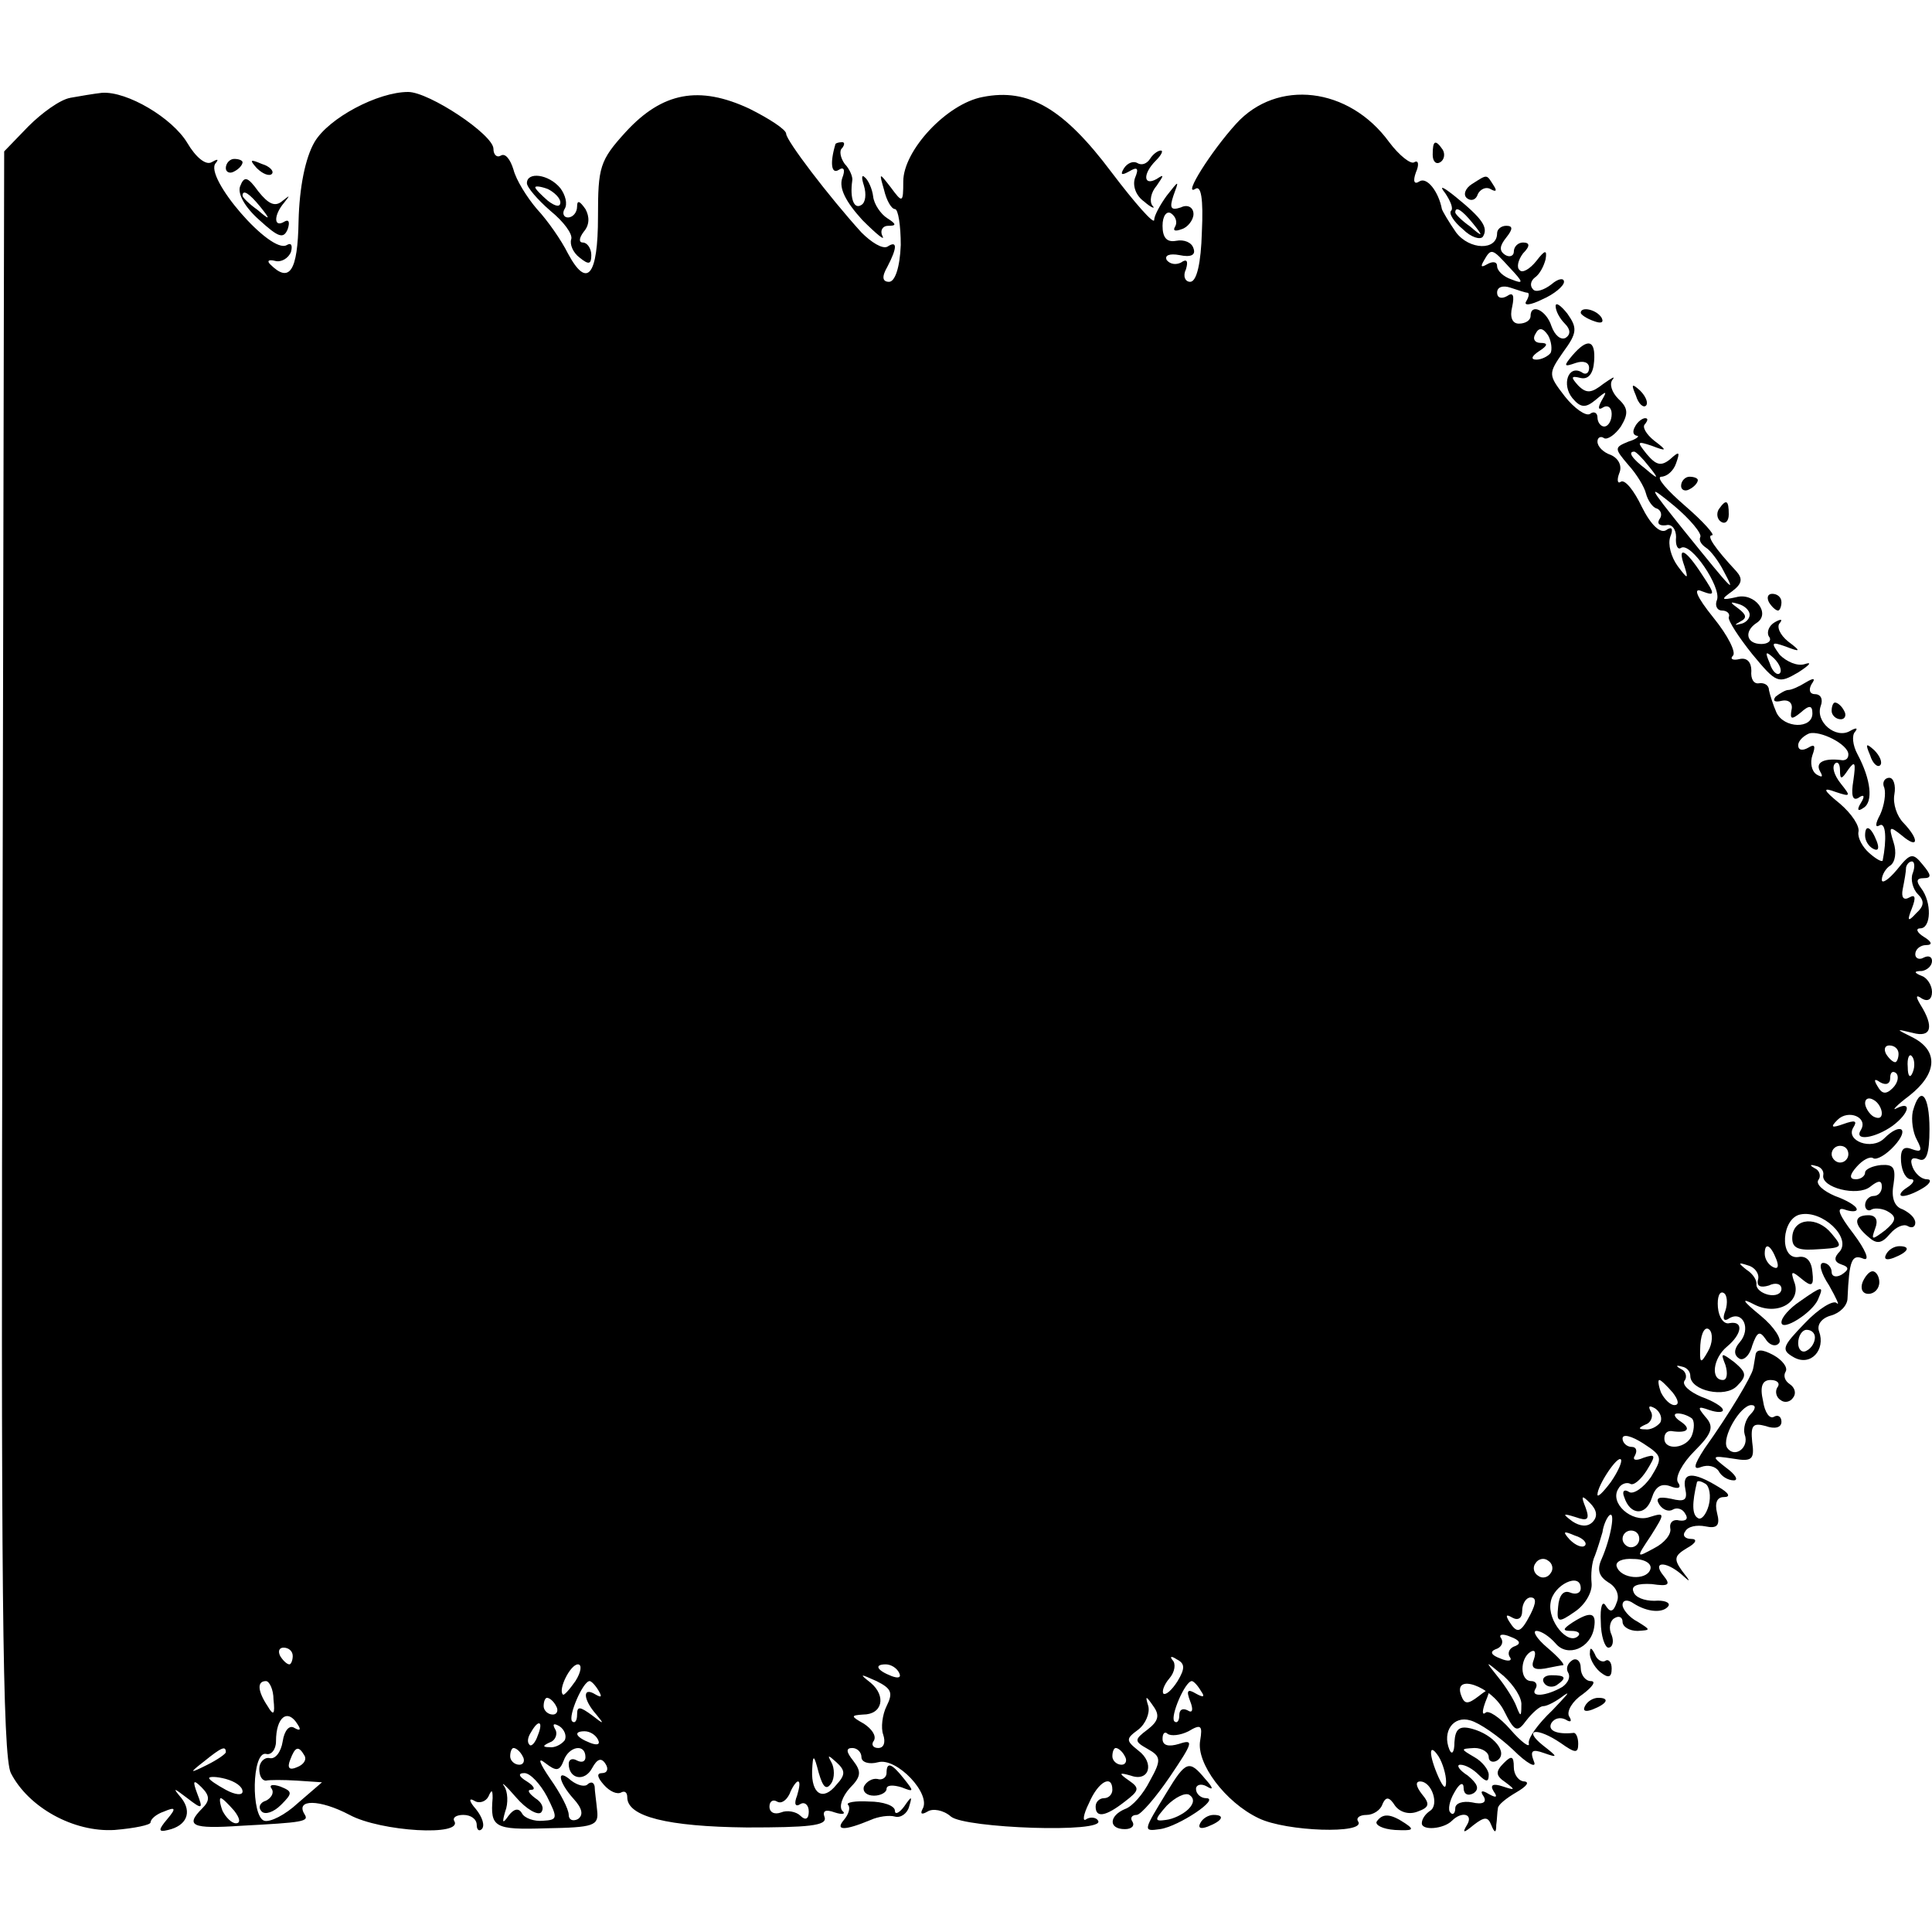 <?xml version="1.0" standalone="no"?>
<!DOCTYPE svg PUBLIC "-//W3C//DTD SVG 20010904//EN"
 "http://www.w3.org/TR/2001/REC-SVG-20010904/DTD/svg10.dtd">
<svg version="1.0" xmlns="http://www.w3.org/2000/svg"
 width="231pt" height="231pt" viewBox="0 0 231 231"
 preserveAspectRatio="xMidYMid meet">
<g transform="translate(0,231) scale(0.1,-0.1)"
fill="#000000" stroke="none">
<path d="M84 2193 c-12 -2 -34 -18 -50 -34 l-29 -30 -2 -957 c-2 -753 0 -962
10 -982 21 -41 75 -71 124 -68 24 2 43 6 43 9 0 4 7 10 16 13 14 6 15 4 4 -9
-11 -13 -11 -16 1 -13 22 5 29 21 16 38 -11 13 -10 13 7 0 18 -14 19 -13 12 5
-6 16 -5 18 5 8 10 -10 10 -16 1 -25 -21 -21 -13 -25 46 -21 75 4 82 5 76 14
-11 18 18 18 54 -1 37 -20 137 -26 125 -7 -2 4 3 7 11 7 9 0 16 -5 16 -12 0
-6 3 -8 6 -5 4 4 1 14 -7 24 -8 9 -9 14 -2 10 6 -4 14 -1 17 5 4 9 5 8 5 -2
-3 -35 2 -38 64 -36 57 1 63 3 61 21 -1 11 -3 24 -3 29 -1 5 -4 6 -8 3 -3 -4
-12 -2 -20 4 -18 16 -16 -1 3 -22 10 -11 12 -19 5 -24 -6 -3 -11 -1 -11 5 0 7
-10 26 -22 43 -13 19 -16 27 -6 19 13 -10 17 -10 22 3 6 17 26 21 26 4 0 -5
-4 -7 -10 -4 -5 3 -10 2 -10 -4 0 -18 19 -22 28 -5 6 11 11 13 16 5 4 -6 2
-11 -4 -11 -7 0 -6 -5 2 -14 7 -8 16 -12 21 -9 4 2 7 0 7 -6 0 -23 48 -35 143
-36 73 0 96 2 93 12 -3 8 1 10 12 6 9 -3 14 -2 9 2 -4 5 0 17 9 27 14 14 14
20 4 33 -8 10 -9 15 -1 15 6 0 11 -5 11 -11 0 -6 9 -9 20 -6 22 6 64 -38 53
-56 -3 -6 -1 -7 6 -3 6 4 19 2 28 -6 17 -14 185 -20 176 -5 -2 4 -9 5 -14 2
-5 -4 -4 5 3 19 11 26 28 35 28 16 0 -5 -4 -10 -10 -10 -5 0 -10 -4 -10 -10 0
-14 12 -12 35 6 17 13 18 16 5 25 -13 9 -12 10 2 6 22 -8 29 15 9 30 -15 12
-15 14 0 25 9 7 14 20 12 28 -4 13 -3 13 6 0 8 -11 6 -18 -7 -28 -16 -12 -16
-14 0 -23 16 -9 17 -13 3 -38 -8 -16 -21 -31 -30 -34 -19 -8 -20 -24 0 -24 8
0 12 4 9 9 -3 4 -1 8 5 8 5 0 23 21 40 46 27 40 29 45 11 39 -13 -4 -20 -2
-20 6 0 7 3 9 6 6 4 -3 15 -2 25 3 15 9 17 7 14 -11 -5 -27 30 -74 70 -93 33
-16 128 -19 119 -4 -3 4 1 8 10 8 8 0 17 6 19 13 4 9 8 9 15 -2 6 -8 17 -11
27 -7 14 5 15 9 5 21 -7 9 -8 15 -2 15 14 0 23 -28 12 -35 -6 -4 -10 -10 -10
-15 0 -9 26 -7 36 3 12 12 26 8 18 -5 -6 -10 -4 -10 8 0 13 10 17 10 21 0 4
-10 6 -10 6 0 1 6 1 15 2 20 0 4 10 12 22 19 12 7 16 12 10 13 -7 0 -13 8 -13
17 0 14 -3 14 -12 5 -10 -10 -10 -15 2 -23 12 -9 12 -10 -3 -5 -12 4 -16 2
-11 -6 5 -7 3 -8 -6 -3 -8 5 -11 4 -6 -3 4 -7 -1 -10 -14 -7 -11 2 -20 -1 -20
-7 0 -6 -3 -9 -6 -5 -3 3 -1 14 5 24 6 11 11 13 11 5 0 -7 5 -10 12 -6 7 5 5
11 -7 21 -11 7 -14 13 -9 13 6 0 15 -5 22 -12 9 -9 12 -9 12 0 0 6 -8 16 -17
21 -17 10 -17 10 0 11 9 0 17 -5 17 -11 0 -5 5 -7 10 -4 14 9 -4 31 -30 38
-15 4 -20 0 -21 -16 0 -12 -3 -16 -6 -9 -9 22 5 41 25 35 11 -3 34 -19 51 -35
17 -17 29 -23 25 -14 -5 13 -2 15 12 10 17 -6 17 -5 -1 9 -25 20 -7 22 21 3
17 -12 21 -13 21 -1 0 8 -3 14 -6 13 -20 -2 -31 3 -26 12 4 6 11 7 17 4 6 -4
8 -2 4 4 -3 6 4 18 16 26 12 9 17 16 10 16 -6 0 -12 7 -12 16 0 8 -5 12 -10 9
-6 -4 -8 -10 -5 -15 3 -5 0 -12 -7 -17 -19 -11 -39 -13 -32 -2 3 5 0 9 -5 9
-14 0 -14 27 -1 35 5 3 7 0 4 -9 -4 -10 0 -13 13 -11 10 2 20 4 22 4 2 1 -6
10 -19 21 -13 11 -18 20 -13 20 6 0 16 -7 23 -15 14 -17 42 -6 46 19 3 18 -4
20 -26 6 -12 -8 -12 -10 -1 -10 8 0 11 -3 8 -6 -12 -12 -37 18 -33 40 3 21 36
37 36 17 0 -6 -6 -8 -13 -5 -8 3 -13 -4 -14 -17 -2 -19 0 -20 20 -6 12 8 21
23 20 34 -1 10 0 25 4 33 3 8 7 21 9 28 1 8 5 17 8 20 8 7 2 -27 -9 -52 -6
-13 -3 -21 8 -28 9 -5 14 -15 10 -24 -4 -12 -8 -12 -13 -4 -4 7 -7 -1 -6 -19
0 -17 5 -31 9 -31 5 0 7 7 4 15 -4 8 -2 17 3 20 6 4 10 1 10 -4 0 -6 8 -11 18
-11 16 1 16 1 0 11 -10 5 -18 15 -18 20 0 6 6 7 13 2 17 -11 36 -12 42 -3 2 4
-5 7 -17 6 -12 0 -23 4 -25 11 -3 7 5 10 22 9 20 -3 23 -1 14 10 -14 17 2 18
21 2 12 -11 12 -10 1 4 -10 14 -9 18 6 27 11 6 13 11 5 11 -7 0 -11 4 -7 9 3
6 14 8 24 6 14 -3 18 1 14 16 -3 12 0 19 8 19 9 0 6 5 -6 12 -31 19 -44 18
-40 -2 3 -14 -1 -16 -17 -12 -15 3 -19 1 -14 -7 4 -6 11 -9 16 -6 5 3 12 1 15
-5 4 -6 1 -9 -7 -8 -7 2 -12 -2 -11 -9 2 -7 -7 -18 -19 -24 -22 -12 -22 -12
-4 15 17 27 17 28 -2 22 -21 -7 -48 17 -37 34 3 6 10 8 14 6 4 -3 13 5 20 16
11 18 11 20 -4 15 -9 -4 -14 -3 -10 3 3 6 1 10 -4 10 -6 0 -11 5 -11 10 0 6
11 3 25 -6 23 -15 23 -17 9 -40 -9 -13 -21 -21 -26 -18 -6 4 -9 1 -6 -6 7 -22
26 -23 33 -1 4 13 11 18 22 14 10 -4 14 -2 9 5 -3 6 5 22 20 37 21 21 24 29
13 41 -10 12 -9 13 5 8 9 -3 16 -3 16 0 0 4 -12 11 -26 16 -14 6 -23 14 -20
19 4 5 1 12 -4 14 -7 4 -6 5 1 3 6 -1 10 -6 10 -11 0 -18 42 -27 56 -12 12 12
11 16 -3 28 -16 12 -17 12 -11 -3 3 -10 2 -18 -3 -18 -15 0 -12 26 5 40 18 15
20 31 3 28 -7 -2 -13 7 -14 19 -1 12 2 20 7 17 4 -2 5 -12 2 -21 -4 -10 -2
-14 5 -9 16 9 26 -13 12 -29 -7 -8 -7 -15 -1 -19 5 -4 13 3 16 15 6 17 9 18
16 8 4 -7 12 -10 16 -5 4 4 -5 19 -22 33 -22 18 -24 22 -7 13 28 -14 57 4 47
28 -4 12 -3 13 9 3 12 -10 15 -9 13 8 -1 13 -7 20 -17 18 -23 -3 -20 47 3 51
26 5 60 -27 47 -44 -8 -8 -7 -13 2 -16 9 -3 9 -6 0 -12 -7 -4 -12 -2 -12 3 0
6 -5 11 -10 11 -6 0 -3 -12 7 -27 9 -16 13 -25 9 -21 -4 4 -22 -7 -38 -24 -27
-28 -29 -32 -13 -41 20 -11 38 9 30 31 -3 8 3 16 14 19 11 3 20 12 20 21 2 45
5 53 19 47 8 -3 3 10 -12 30 -17 22 -21 32 -11 29 8 -3 15 -3 15 0 0 4 -12 11
-26 16 -14 6 -23 14 -20 19 4 5 1 12 -4 14 -7 4 -6 5 1 3 6 -1 10 -6 9 -11 -3
-15 41 -26 56 -14 10 8 14 8 14 0 0 -6 -4 -11 -10 -11 -5 0 -10 -5 -10 -11 0
-5 4 -8 8 -5 4 2 14 1 20 -3 10 -6 9 -11 -4 -22 -16 -12 -17 -12 -12 2 4 10 1
16 -8 16 -18 0 -18 -11 0 -26 10 -9 16 -8 26 4 7 8 16 12 21 9 5 -3 9 -1 9 4
0 6 -7 12 -15 16 -10 3 -14 14 -11 30 3 20 0 24 -15 23 -10 -1 -19 -5 -19 -9
0 -4 -5 -8 -11 -8 -8 0 -8 5 1 15 7 8 16 13 20 10 4 -2 15 4 25 15 19 21 7 28
-12 9 -15 -15 -47 -3 -37 13 5 8 2 9 -12 4 -14 -5 -16 -4 -7 5 13 13 37 3 28
-12 -9 -14 17 -10 38 5 20 15 23 30 5 21 -7 -4 -1 3 15 15 33 26 35 53 5 69
-22 11 -22 11 -1 6 22 -6 26 7 9 34 -6 10 -5 12 2 7 7 -4 12 -1 12 8 0 8 -6
17 -12 19 -10 4 -10 6 0 6 6 1 12 6 12 12 0 5 -4 7 -10 4 -5 -3 -10 -1 -10 4
0 6 6 11 13 11 8 0 7 4 -3 10 -8 5 -10 10 -4 10 13 0 14 31 1 48 -6 8 -6 12 3
12 10 0 9 4 -1 16 -12 15 -15 14 -31 -6 -10 -12 -18 -17 -18 -12 0 6 5 14 10
17 6 4 8 16 4 28 -6 19 -5 20 10 8 20 -17 21 -5 2 15 -8 8 -13 23 -11 34 2 11
-1 20 -6 20 -6 0 -9 -6 -6 -12 2 -7 0 -21 -5 -32 -6 -11 -6 -16 -1 -13 8 5 9
-17 4 -42 -1 -2 -8 2 -16 9 -8 7 -14 18 -13 25 2 7 -8 22 -22 34 -21 17 -21
20 -5 14 18 -6 18 -5 6 10 -8 10 -11 20 -7 24 3 3 6 0 6 -8 0 -12 2 -11 10 1
8 11 9 8 6 -13 -3 -18 -1 -25 6 -21 7 5 8 2 3 -6 -5 -8 -4 -11 3 -6 12 7 9 34
-7 64 -6 11 -7 23 -3 27 4 5 1 5 -6 1 -17 -10 -42 11 -35 30 3 8 0 14 -7 14
-6 0 -8 5 -4 12 5 7 3 8 -7 2 -8 -5 -17 -9 -21 -9 -3 0 -10 -4 -15 -8 -4 -5
-1 -7 7 -5 9 2 14 -3 12 -11 -2 -11 0 -12 11 -3 10 9 14 9 14 -1 0 -19 -34
-18 -43 1 -4 9 -8 22 -9 27 0 6 -6 9 -12 8 -6 -1 -10 5 -9 15 0 10 -5 16 -14
14 -8 -2 -12 0 -8 4 4 4 -6 24 -23 45 -21 26 -25 37 -14 32 16 -6 16 -4 0 20
-20 31 -30 35 -21 10 5 -16 4 -16 -8 0 -8 11 -12 26 -9 35 4 10 2 13 -5 8 -7
-4 -18 6 -29 28 -9 19 -20 33 -25 30 -4 -3 -5 2 -2 10 4 9 -1 18 -10 22 -9 3
-16 10 -16 16 0 5 4 7 8 4 4 -2 13 4 20 14 9 15 9 22 -3 33 -8 8 -11 18 -7 23
4 5 -1 2 -11 -5 -14 -11 -20 -12 -30 -2 -9 10 -9 12 3 9 9 -2 15 5 16 20 2 26
-8 28 -26 7 -11 -13 -10 -14 4 -9 9 3 16 1 16 -6 0 -6 -4 -9 -9 -5 -16 9 -24
-15 -11 -31 10 -12 16 -12 28 -2 13 11 14 11 7 -1 -5 -9 -4 -12 2 -8 5 3 10 0
10 -8 0 -8 -4 -15 -9 -15 -4 0 -8 5 -8 11 0 5 -4 8 -9 4 -5 -3 -19 7 -30 21
-20 26 -20 27 -2 53 17 23 17 29 5 46 -8 10 -14 14 -14 9 0 -6 5 -15 11 -21 7
-7 7 -13 1 -17 -6 -3 -13 3 -17 14 -6 19 -25 28 -25 12 0 -5 -6 -9 -14 -9 -8
0 -11 8 -8 20 3 14 1 18 -6 13 -7 -4 -12 -2 -12 4 0 7 7 9 16 6 9 -3 18 -6 20
-6 3 0 2 -5 -1 -10 -4 -6 5 -5 19 2 14 6 26 16 26 21 0 5 -7 4 -15 -3 -9 -7
-19 -10 -22 -6 -4 4 -3 10 2 14 6 4 11 14 13 22 2 12 -1 11 -11 -2 -8 -10 -17
-15 -20 -11 -4 3 -2 12 4 20 9 9 8 13 0 13 -6 0 -11 -5 -11 -11 0 -5 -5 -7
-10 -4 -8 5 -7 11 1 21 8 10 8 14 0 14 -6 0 -11 -4 -11 -9 0 -21 -33 -20 -49
1 -9 13 -16 25 -17 28 -4 21 -18 39 -27 33 -6 -4 -8 0 -4 11 4 9 3 15 -2 12
-4 -3 -18 8 -30 24 -48 66 -134 76 -183 22 -30 -33 -64 -87 -49 -78 7 5 10
-11 8 -52 -1 -36 -6 -59 -14 -59 -6 0 -9 7 -5 15 3 10 1 13 -6 8 -6 -3 -13 -2
-17 3 -3 6 4 8 15 6 14 -3 20 0 17 8 -2 7 -11 11 -21 9 -11 -2 -16 4 -16 18 0
12 5 18 10 15 6 -4 8 -11 5 -16 -3 -5 0 -6 8 -3 7 2 14 11 14 18 0 8 -7 12
-15 8 -12 -4 -14 -1 -9 14 7 19 7 19 -8 0 -8 -11 -15 -24 -15 -29 0 -6 -23 20
-51 57 -57 76 -99 101 -154 90 -43 -8 -95 -64 -95 -101 0 -26 -1 -26 -15 -7
-14 18 -14 18 -8 -3 3 -13 9 -23 13 -23 4 0 7 -20 7 -43 -1 -27 -7 -44 -14
-44 -8 0 -9 6 -2 18 12 23 12 32 0 24 -6 -3 -19 5 -31 17 -39 43 -90 110 -90
118 0 5 -20 18 -44 30 -60 28 -104 20 -148 -28 -31 -34 -33 -42 -33 -101 0
-71 -13 -87 -36 -44 -8 16 -24 39 -37 53 -12 14 -25 35 -28 47 -4 13 -10 20
-15 17 -5 -3 -9 1 -9 8 0 17 -77 68 -102 68 -36 0 -95 -31 -112 -60 -11 -19
-18 -54 -19 -94 -1 -61 -11 -75 -34 -52 -4 4 -2 6 6 4 7 -2 16 3 19 11 2 8 0
11 -5 8 -19 -12 -100 82 -85 98 4 5 2 5 -5 1 -7 -4 -19 6 -29 23 -18 30 -72
62 -102 60 -9 -1 -27 -4 -38 -6z m1721 -203 c17 -18 17 -20 2 -14 -9 3 -17 10
-17 16 0 5 -5 6 -12 2 -7 -4 -8 -3 -4 4 9 16 10 15 31 -8z m49 -102 c-3 -4
-11 -8 -17 -8 -7 0 -6 4 3 10 11 7 11 10 2 10 -7 0 -10 5 -6 11 4 8 9 7 15 -2
4 -7 5 -17 3 -21z m356 -480 c0 -5 -3 -7 -7 -7 -21 3 -33 -2 -27 -13 4 -7 3
-8 -4 -4 -6 4 -8 14 -5 23 4 11 3 14 -5 9 -7 -4 -12 -3 -12 3 0 5 6 11 13 14
13 4 47 -13 47 -25z m77 -142 c-3 -7 0 -19 6 -25 8 -8 8 -14 -2 -23 -10 -11
-11 -9 -5 6 5 13 4 17 -3 13 -7 -4 -10 0 -8 10 2 10 4 21 4 26 1 4 4 7 7 7 3
0 4 -6 1 -14z m-17 -216 c0 -5 -2 -10 -4 -10 -3 0 -8 5 -11 10 -3 6 -1 10 4
10 6 0 11 -4 11 -10z m17 -22 c-3 -8 -6 -5 -6 6 -1 11 2 17 5 13 3 -3 4 -12 1
-19z m-24 -19 c-8 -8 -13 -7 -18 2 -5 8 -4 10 3 5 7 -4 12 -2 12 5 0 7 3 9 7
6 4 -4 2 -12 -4 -18z m-13 -30 c0 -6 -4 -7 -10 -4 -5 3 -10 11 -10 16 0 6 5 7
10 4 6 -3 10 -11 10 -16z m-40 -49 c0 -5 -4 -10 -10 -10 -5 0 -10 5 -10 10 0
6 5 10 10 10 6 0 10 -4 10 -10z m-86 -126 c3 -8 2 -12 -4 -9 -6 3 -10 10 -10
16 0 14 7 11 14 -7z m-22 -24 c-2 -8 3 -10 13 -7 8 4 15 2 15 -4 0 -6 -7 -9
-16 -7 -8 2 -14 7 -14 12 1 5 -4 13 -12 18 -10 8 -10 9 2 5 8 -2 14 -10 12
-17z m-60 -86 c-9 -16 -10 -14 -9 8 1 15 6 23 11 18 4 -4 4 -16 -2 -26z m128
17 c0 -6 -4 -13 -10 -16 -5 -3 -10 1 -10 9 0 9 5 16 10 16 6 0 10 -4 10 -9z
m-170 -66 c7 -9 8 -15 2 -15 -5 0 -12 7 -16 15 -3 8 -4 15 -2 15 2 0 9 -7 16
-15z m-15 -36 c-4 -5 -12 -9 -18 -8 -9 0 -8 2 1 6 6 2 9 10 6 15 -4 7 -2 8 5
4 6 -4 9 -12 6 -17z m38 5 c3 -3 3 -12 0 -20 -6 -16 -33 -19 -33 -4 0 6 3 9 8
9 19 -3 25 2 12 11 -8 5 -10 10 -4 10 6 0 13 -3 17 -6z m-97 -76 c-9 -12 -16
-19 -16 -15 0 11 24 47 28 42 2 -2 -3 -14 -12 -27z m117 -28 c-3 -11 -9 -18
-13 -15 -7 4 -7 18 -1 43 1 2 5 1 10 -2 5 -3 7 -15 4 -26z m-139 -20 c-6 -6
-15 -5 -24 1 -12 9 -12 10 4 5 14 -5 17 -3 12 11 -6 15 -5 16 5 6 8 -8 10 -16
3 -23z m-9 -28 c-3 -3 -11 0 -18 7 -9 10 -8 11 6 5 10 -3 15 -9 12 -12z m65 8
c0 -5 -4 -10 -10 -10 -5 0 -10 5 -10 10 0 6 5 10 10 10 6 0 10 -4 10 -10z
m-106 -41 c-3 -5 -10 -7 -15 -3 -5 3 -7 10 -3 15 3 5 10 7 15 3 5 -3 7 -10 3
-15z m119 4 c-5 -13 -35 -11 -40 4 -2 6 7 10 20 9 14 0 23 -6 20 -13z m-143
-53 c-12 -23 -16 -24 -26 -8 -4 7 -3 8 4 4 7 -4 12 -1 12 8 0 9 5 16 10 16 7
0 7 -6 0 -20z m-18 -38 c-7 -2 -10 -8 -7 -13 4 -5 -2 -6 -11 -2 -11 4 -13 8
-6 11 7 2 10 8 7 13 -4 5 2 6 11 2 11 -4 13 -8 6 -11z m-1462 -12 c0 -5 -2
-10 -4 -10 -3 0 -8 5 -11 10 -3 6 -1 10 4 10 6 0 11 -4 11 -10z m1058 -30 c-7
-11 -14 -17 -17 -15 -2 3 1 11 7 18 7 8 8 18 4 22 -4 5 -1 5 5 1 10 -5 10 -11
1 -26z m-720 0 c-7 -10 -14 -18 -15 -16 -6 6 9 36 18 36 5 0 4 -9 -3 -20z
m387 10 c3 -6 -1 -7 -9 -4 -18 7 -21 14 -7 14 6 0 13 -4 16 -10z m744 -39 c0
-14 -1 -14 -6 -1 -3 8 -13 24 -22 35 -16 20 -16 20 7 1 12 -11 22 -26 21 -35z
m-759 -1 c-5 -10 -7 -26 -4 -34 3 -9 1 -16 -6 -16 -6 0 -9 4 -5 9 3 6 -3 14
-12 20 -16 9 -16 10 -1 11 23 0 28 22 9 38 -14 11 -13 11 7 2 18 -9 20 -14 12
-30z m-733 8 c2 -18 0 -20 -7 -8 -12 18 -13 30 -2 30 4 0 9 -10 9 -22z m389
10 c4 -7 3 -8 -4 -4 -16 10 -15 -6 1 -24 10 -12 9 -12 -5 -1 -15 11 -18 11
-18 1 0 -8 -3 -11 -6 -8 -5 6 13 48 21 48 2 0 7 -5 11 -12z m720 0 c5 -7 3 -8
-6 -3 -10 6 -12 4 -7 -9 4 -10 3 -15 -3 -11 -6 3 -10 1 -10 -6 0 -7 -3 -10 -6
-7 -5 6 13 48 21 48 2 0 7 -5 11 -12z m362 -23 c13 -26 16 -27 27 -12 7 9 16
17 20 17 5 0 16 6 25 13 9 6 2 -1 -14 -18 -17 -16 -30 -34 -28 -40 1 -5 -9 2
-22 17 -13 15 -27 24 -30 20 -4 -3 -4 2 0 13 7 17 6 18 -8 7 -13 -10 -17 -10
-21 1 -10 27 36 11 51 -18z m-1133 5 c3 -5 1 -10 -4 -10 -6 0 -11 5 -11 10 0
6 2 10 4 10 3 0 8 -4 11 -10z m-309 -22 c4 -6 3 -8 -4 -4 -6 4 -12 -3 -14 -16
-2 -13 -9 -22 -16 -20 -6 1 -12 -5 -12 -13 0 -8 3 -14 8 -14 4 1 21 1 37 0
l30 -2 -29 -25 c-15 -14 -33 -23 -40 -21 -16 5 -15 83 2 80 6 -2 12 5 12 15 0
29 14 40 26 20z m287 -13 c-3 -9 -8 -14 -10 -11 -3 3 -2 9 2 15 9 16 15 13 8
-4z m32 -6 c-4 -5 -12 -9 -18 -8 -9 0 -8 2 1 6 6 2 9 10 6 15 -4 7 -2 8 5 4 6
-4 9 -12 6 -17z m40 1 c3 -6 -1 -7 -9 -4 -18 7 -21 14 -7 14 6 0 13 -4 16 -10z
m-445 -15 c0 -2 -10 -9 -22 -15 -22 -11 -22 -10 -4 4 21 17 26 19 26 11z m94
-4 c3 -5 -1 -11 -9 -14 -9 -4 -12 -1 -8 9 6 16 10 17 17 5z m261 -1 c3 -5 1
-10 -4 -10 -6 0 -11 5 -11 10 0 6 2 10 4 10 3 0 8 -4 11 -10z m720 0 c3 -5 1
-10 -4 -10 -6 0 -11 5 -11 10 0 6 2 10 4 10 3 0 8 -4 11 -10z m384 -30 c0 -10
-3 -8 -9 5 -12 27 -12 43 0 25 5 -8 9 -22 9 -30z m-735 -2 c4 6 4 18 0 25 -5
9 -4 9 6 0 11 -10 11 -15 0 -27 -16 -20 -30 -11 -29 17 1 20 2 20 8 -3 5 -17
9 -21 15 -12z m-704 -10 c0 -5 -9 -4 -20 2 -11 6 -20 12 -20 14 0 2 9 2 20 -1
11 -3 20 -9 20 -15z m357 -25 c4 5 1 12 -7 17 -8 6 -10 10 -5 10 6 0 3 5 -5
10 -10 6 -11 10 -3 10 7 0 19 -13 27 -28 13 -26 13 -28 -5 -29 -10 -1 -22 3
-25 9 -4 7 -10 5 -16 -3 -7 -10 -8 -9 -4 5 4 10 3 24 -1 30 -5 7 2 1 14 -13
12 -14 26 -22 30 -18z m306 20 c-4 -10 -2 -14 4 -10 5 3 10 -1 10 -9 0 -9 -4
-11 -10 -5 -5 5 -16 7 -23 4 -8 -3 -14 0 -14 7 0 6 4 9 9 6 5 -3 11 1 15 9 3
8 8 15 10 15 3 0 2 -7 -1 -17z m-673 -18 c7 -9 8 -15 2 -15 -5 0 -12 7 -16 15
-3 8 -4 15 -2 15 2 0 9 -7 16 -15z"/>
<path d="M325 171 c3 -5 -1 -11 -7 -14 -7 -2 -10 -8 -5 -13 4 -4 14 -1 23 8
14 14 14 16 -1 22 -9 3 -14 2 -10 -3z"/>
<path d="M999 2138 c-7 -23 -5 -37 4 -31 6 4 8 0 4 -10 -4 -12 4 -28 24 -50
17 -17 28 -26 24 -19 -3 6 0 12 7 12 10 0 10 2 -1 9 -8 5 -16 17 -17 26 -1 9
-6 20 -10 23 -4 4 -4 -1 -1 -10 3 -10 2 -20 -3 -23 -9 -6 -14 8 -11 29 1 4 -3
14 -9 20 -5 7 -7 16 -3 19 3 4 3 7 0 7 -4 0 -7 -1 -8 -2z"/>
<path d="M1713 2125 c0 -8 4 -12 9 -9 5 3 6 10 3 15 -9 13 -12 11 -12 -6z"/>
<path d="M1375 2120 c-4 -6 -10 -8 -15 -5 -5 3 -12 0 -16 -6 -5 -8 -3 -9 6 -4
10 6 12 4 7 -8 -3 -9 1 -21 11 -28 9 -8 14 -9 10 -5 -4 5 -2 16 5 24 9 13 9
14 0 8 -16 -9 -17 6 -1 22 7 7 9 12 6 12 -4 0 -10 -5 -13 -10z"/>
<path d="M270 2109 c0 -5 5 -7 10 -4 6 3 10 8 10 11 0 2 -4 4 -10 4 -5 0 -10
-5 -10 -11z"/>
<path d="M307 2109 c7 -7 15 -10 18 -7 3 3 -2 9 -12 12 -14 6 -15 5 -6 -5z"/>
<path d="M287 2087 c-3 -9 6 -25 23 -40 23 -21 29 -23 34 -11 3 9 1 12 -4 9
-13 -8 -13 8 0 23 7 9 7 9 -2 2 -9 -8 -17 -4 -29 11 -13 18 -17 19 -22 6z m24
-24 c13 -16 12 -17 -3 -4 -10 7 -18 15 -18 17 0 8 8 3 21 -13z"/>
<path d="M630 2091 c0 -5 13 -20 28 -33 16 -13 27 -28 25 -34 -2 -6 2 -16 10
-22 11 -9 14 -8 14 3 0 8 -5 15 -10 15 -5 0 -5 5 1 13 7 8 7 18 2 27 -7 10
-10 11 -10 3 0 -7 -5 -13 -11 -13 -5 0 -7 5 -4 10 4 6 1 17 -5 25 -14 17 -40
20 -40 6z m40 -23 c0 -6 -6 -5 -15 2 -8 7 -15 14 -15 16 0 2 7 1 15 -2 8 -4
15 -11 15 -16z"/>
<path d="M1760 2090 c-8 -5 -11 -13 -6 -17 5 -4 11 -2 13 5 3 6 10 9 15 6 7
-4 8 -2 4 4 -9 14 -7 14 -26 2z"/>
<path d="M1728 2079 c6 -9 10 -18 7 -21 -3 -3 3 -13 14 -22 10 -10 21 -13 24
-9 7 11 -1 22 -33 48 -15 12 -20 14 -12 4z m33 -36 c13 -16 12 -17 -3 -4 -10
7 -18 15 -18 17 0 8 8 3 21 -13z"/>
<path d="M1890 1936 c0 -2 7 -7 16 -10 8 -3 12 -2 9 4 -6 10 -25 14 -25 6z"/>
<path d="M1956 1837 c3 -10 9 -15 12 -12 3 3 0 11 -7 18 -10 9 -11 8 -5 -6z"/>
<path d="M1955 1800 c-3 -5 -3 -10 2 -11 4 0 0 -4 -10 -7 -17 -7 -17 -8 0 -28
10 -11 19 -26 21 -34 2 -8 8 -17 13 -18 5 -2 7 -8 3 -13 -3 -5 0 -8 8 -7 7 2
12 -5 12 -14 -1 -10 2 -16 6 -13 12 7 48 -47 43 -62 -3 -7 0 -13 6 -13 6 0 10
-4 8 -8 -1 -4 12 -24 28 -44 29 -35 31 -36 55 -22 14 9 17 13 8 10 -9 -3 -22
3 -30 11 -11 15 -10 16 7 10 18 -7 19 -6 3 6 -10 8 -14 18 -10 22 4 5 1 5 -6
1 -7 -4 -10 -12 -7 -17 4 -5 -1 -9 -9 -9 -18 0 -21 15 -6 25 18 11 -2 37 -24
31 -18 -4 -19 -3 -5 7 12 9 13 15 5 24 -26 28 -36 43 -29 43 4 0 -10 16 -32
35 -22 19 -35 34 -29 35 7 0 15 7 18 16 5 14 4 15 -7 5 -11 -9 -17 -7 -28 6
-12 15 -12 16 6 10 18 -7 19 -6 3 6 -10 8 -15 17 -11 20 3 4 4 7 0 7 -3 0 -9
-4 -12 -10z m16 -47 c13 -16 12 -17 -3 -4 -17 13 -22 21 -14 21 2 0 10 -8 17
-17z m62 -85 c-2 -4 1 -9 7 -13 5 -3 15 -16 21 -28 15 -28 12 -25 -47 48 -44
55 -45 57 -12 30 19 -16 33 -33 31 -37z m59 -93 c0 -5 -5 -10 -11 -11 -8 -2
-7 -1 0 3 8 4 7 8 -2 15 -11 8 -11 9 -1 6 8 -2 14 -8 14 -13z m36 -70 c-3 -3
-9 2 -12 12 -6 14 -5 15 5 6 7 -7 10 -15 7 -18z"/>
<path d="M2010 1729 c0 -5 5 -7 10 -4 6 3 10 8 10 11 0 2 -4 4 -10 4 -5 0 -10
-5 -10 -11z"/>
<path d="M2055 1701 c-3 -5 -2 -12 3 -15 5 -3 9 1 9 9 0 17 -3 19 -12 6z"/>
<path d="M2115 1590 c3 -5 8 -10 11 -10 2 0 4 5 4 10 0 6 -5 10 -11 10 -5 0
-7 -4 -4 -10z"/>
<path d="M2190 1460 c0 -5 5 -10 11 -10 5 0 7 5 4 10 -3 6 -8 10 -11 10 -2 0
-4 -4 -4 -10z"/>
<path d="M2236 1407 c3 -10 9 -15 12 -12 3 3 0 11 -7 18 -10 9 -11 8 -5 -6z"/>
<path d="M2230 1311 c0 -6 4 -13 10 -16 6 -3 7 1 4 9 -7 18 -14 21 -14 7z"/>
<path d="M2287 981 c-2 -10 0 -25 5 -34 7 -13 5 -15 -6 -11 -10 4 -14 0 -13
-15 1 -12 6 -21 12 -21 5 0 3 -5 -5 -10 -8 -5 -10 -10 -5 -10 6 0 17 5 25 10
8 5 10 10 4 10 -7 0 -14 7 -17 14 -4 10 -1 13 7 10 9 -4 13 6 13 36 0 41 -11
54 -20 21z"/>
<path d="M2143 832 c-1 -13 5 -17 25 -16 36 2 36 2 22 19 -17 21 -45 19 -47
-3z"/>
<path d="M2255 810 c-3 -6 1 -7 9 -4 18 7 21 14 7 14 -6 0 -13 -4 -16 -10z"/>
<path d="M2227 777 c-3 -8 0 -14 7 -14 7 0 13 6 13 14 0 7 -4 13 -8 13 -4 0
-9 -6 -12 -13z"/>
<path d="M2152 754 c-12 -8 -22 -19 -22 -25 0 -12 38 12 44 28 7 16 5 16 -22
-3z"/>
<path d="M2099 690 c-1 -5 -2 -13 -3 -17 -2 -9 -28 -53 -58 -95 -13 -20 -14
-26 -4 -22 8 3 17 1 21 -5 3 -6 11 -11 18 -11 6 0 2 7 -9 15 -18 14 -18 15 8
11 23 -4 26 -1 23 20 -2 20 1 23 16 19 11 -4 19 -2 19 5 0 6 -4 9 -9 6 -5 -3
-11 5 -13 19 -4 17 -1 25 9 25 8 0 12 -4 8 -9 -3 -5 -1 -12 4 -15 5 -4 12 -2
15 3 4 5 2 12 -4 16 -6 4 -8 10 -5 15 3 5 -4 14 -15 20 -13 7 -20 7 -21 0z
m-6 -71 c-6 -6 -9 -17 -7 -24 6 -16 -12 -29 -21 -16 -7 12 16 51 29 51 6 0 5
-5 -1 -11z"/>
<path d="M1901 334 c-1 -6 5 -17 12 -23 10 -8 14 -7 14 4 0 8 -4 12 -8 9 -4
-2 -10 2 -12 8 -4 8 -6 9 -6 2z"/>
<path d="M1846 298 c3 -5 10 -6 15 -3 13 9 11 12 -6 12 -8 0 -12 -4 -9 -9z"/>
<path d="M1895 270 c-3 -6 1 -7 9 -4 18 7 21 14 7 14 -6 0 -13 -4 -16 -10z"/>
<path d="M1060 190 c0 -5 -5 -9 -11 -7 -6 1 -13 -3 -16 -9 -2 -6 3 -11 12 -11
8 0 15 4 15 8 0 5 8 5 18 2 15 -6 15 -5 3 10 -15 19 -21 21 -21 7z"/>
<path d="M1395 167 c-28 -46 -29 -47 -8 -44 22 3 73 37 55 37 -6 0 -12 5 -12
11 0 5 6 7 13 3 8 -5 8 -2 -2 9 -19 23 -23 22 -46 -16z m26 -20 c-6 -6 -18
-12 -27 -13 -14 -2 -14 0 1 17 10 10 22 16 27 13 6 -4 6 -10 -1 -17z"/>
<path d="M1014 152 c3 -3 1 -11 -5 -18 -11 -13 1 -13 32 0 9 4 22 6 29 4 7 -2
15 4 17 12 4 13 3 13 -6 0 -6 -8 -11 -10 -11 -5 0 6 -14 11 -31 11 -16 1 -28
-1 -25 -4z"/>
<path d="M1435 130 c-3 -6 1 -7 9 -4 18 7 21 14 7 14 -6 0 -13 -4 -16 -10z"/>
<path d="M1646 132 c-2 -4 7 -9 22 -10 21 -1 24 0 12 8 -18 12 -27 12 -34 2z"/>
</g>
</svg>
